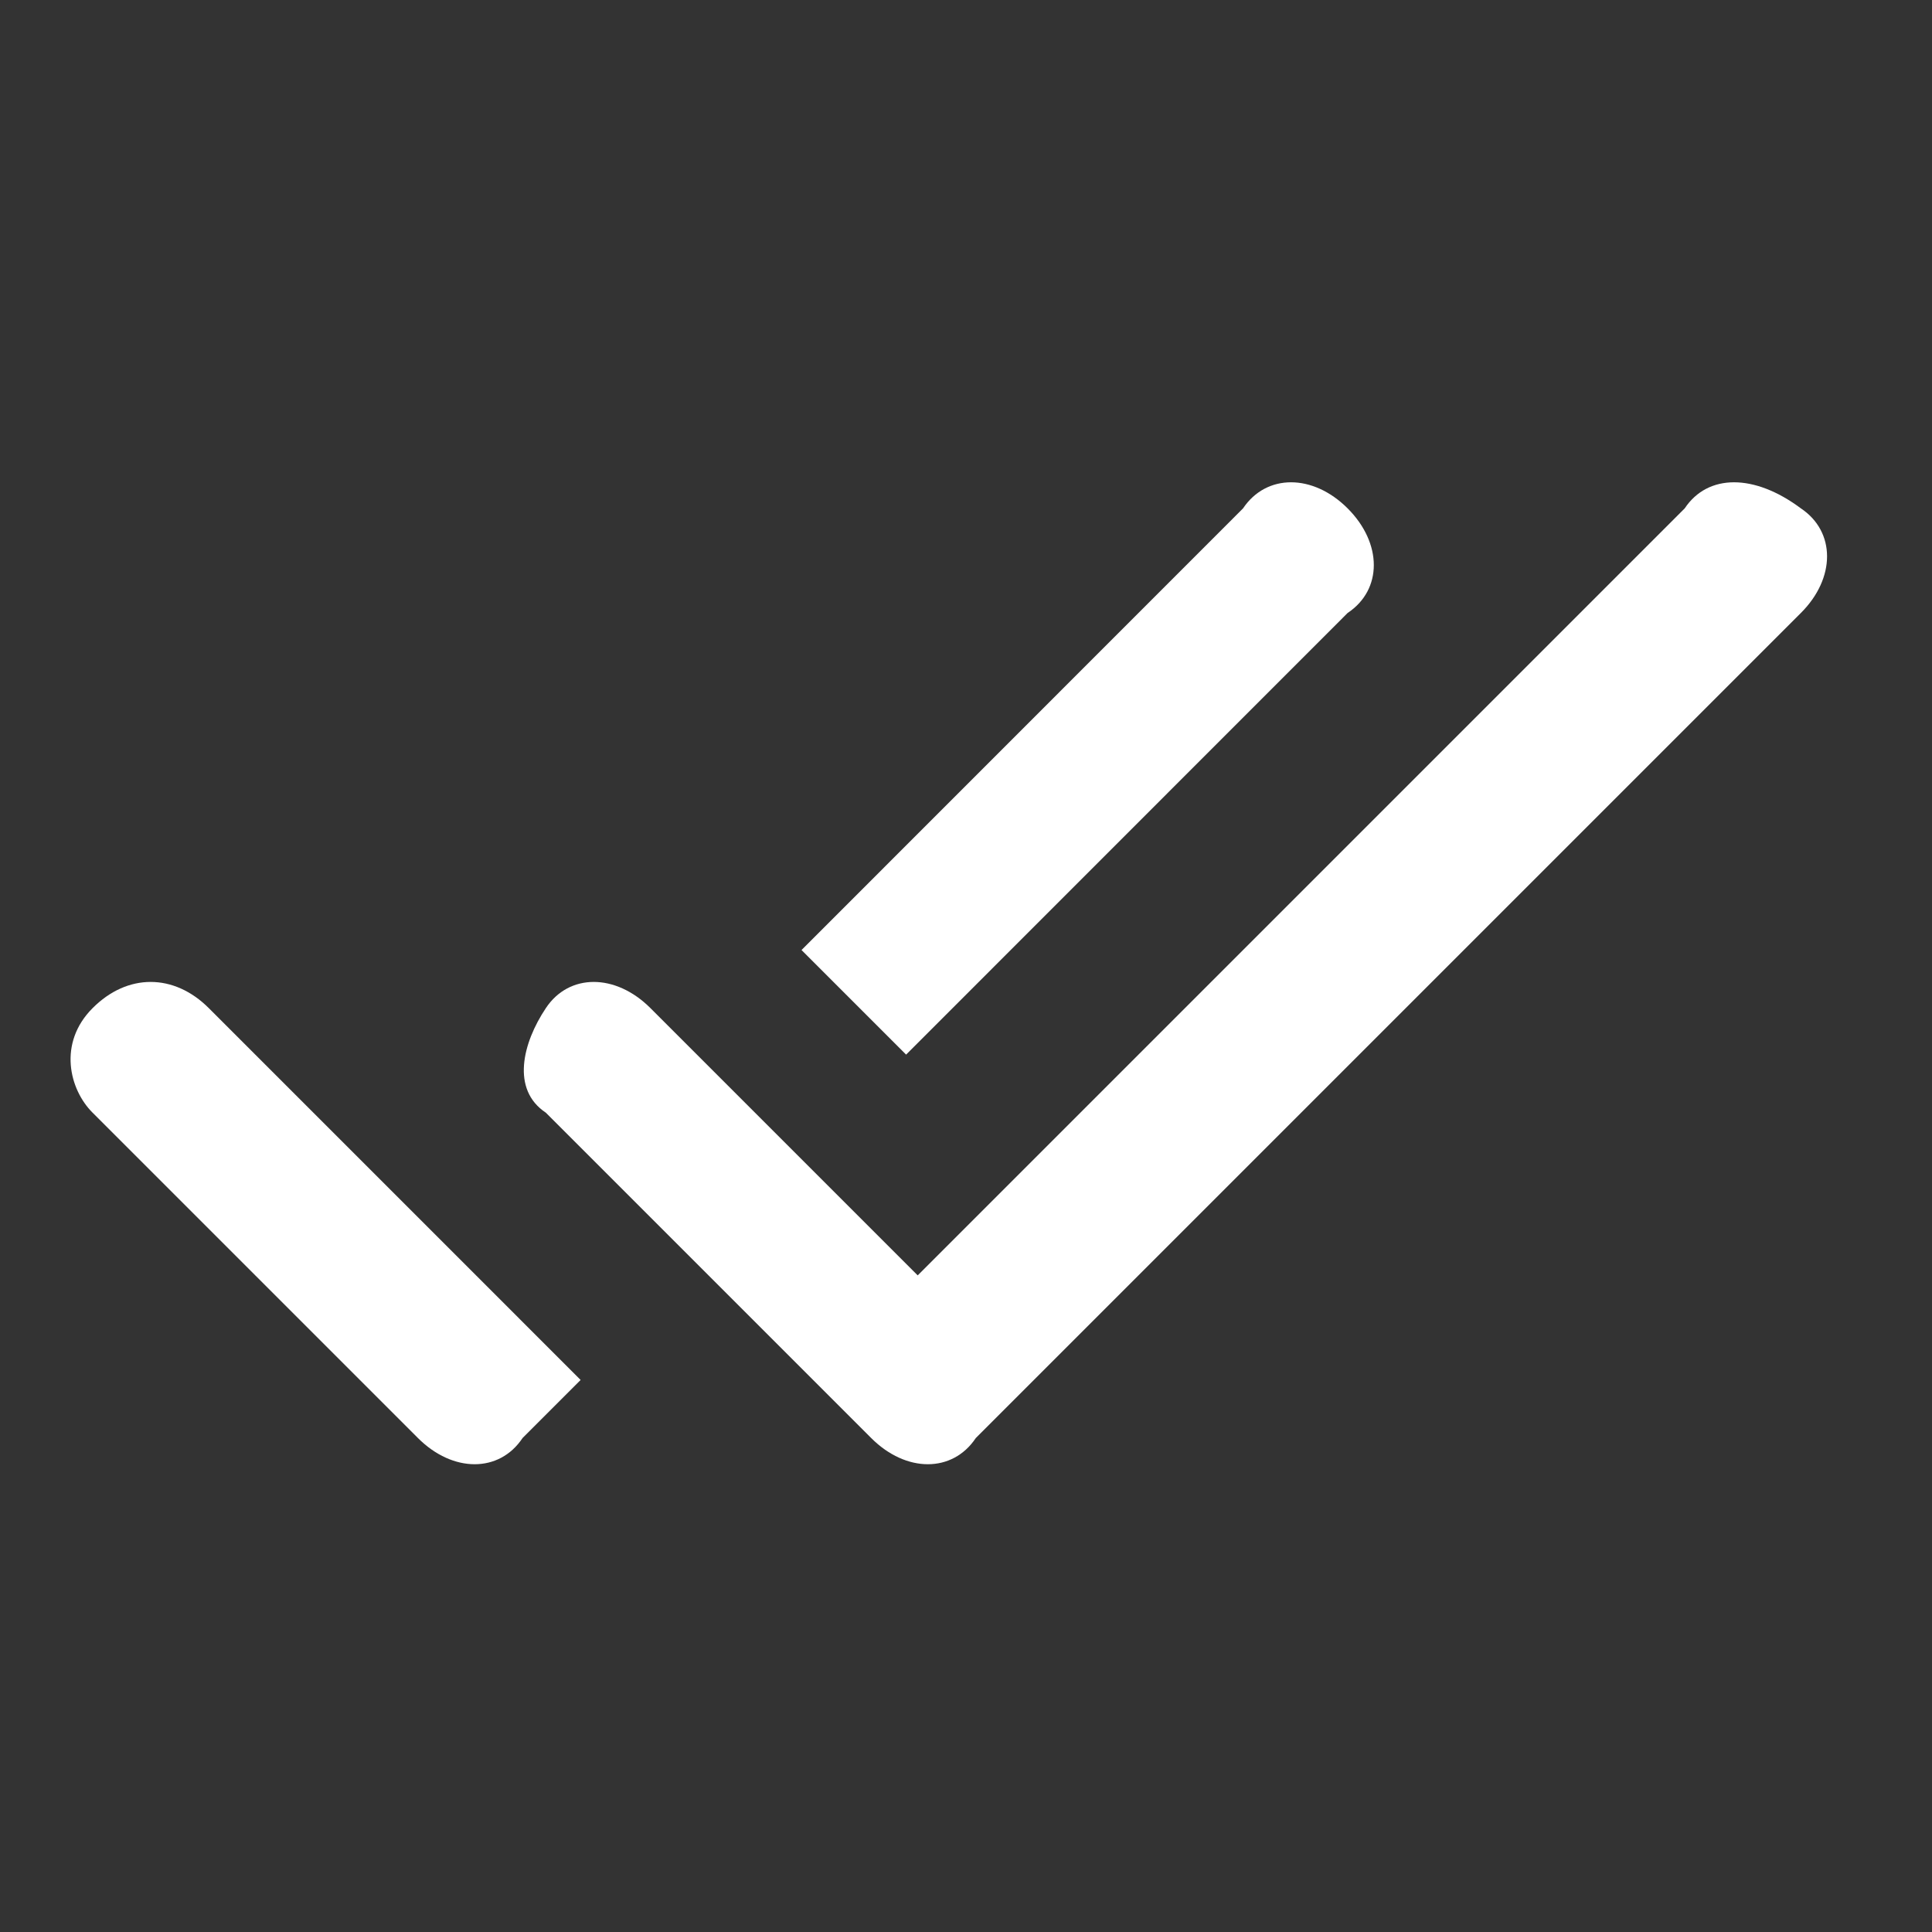 <svg width="15" height="15" viewBox="0 0 15 15" fill="none" xmlns="http://www.w3.org/2000/svg">
<rect x="0" y="0" width="15" height="15" fill="#333333" stroke="none"/>
<path d="M10.463 3.947C10.193 3.677 9.832 3.677 9.651 3.947L6.223 7.376L7.035 8.188L10.463 4.759C10.734 4.579 10.734 4.218 10.463 3.947ZM13.08 3.947L7.125 9.902L5.05 7.827C4.779 7.556 4.418 7.556 4.238 7.827C4.057 8.098 3.967 8.459 4.238 8.639L6.764 11.165C7.035 11.436 7.395 11.436 7.576 11.165L13.982 4.759C14.253 4.489 14.253 4.128 13.982 3.947C13.621 3.677 13.26 3.677 13.08 3.947ZM0.719 8.639L3.245 11.165C3.516 11.436 3.877 11.436 4.057 11.165L4.508 10.714L1.621 7.827C1.35 7.556 0.989 7.556 0.719 7.827C0.448 8.098 0.538 8.459 0.719 8.639Z" fill="white"/>
</svg>
